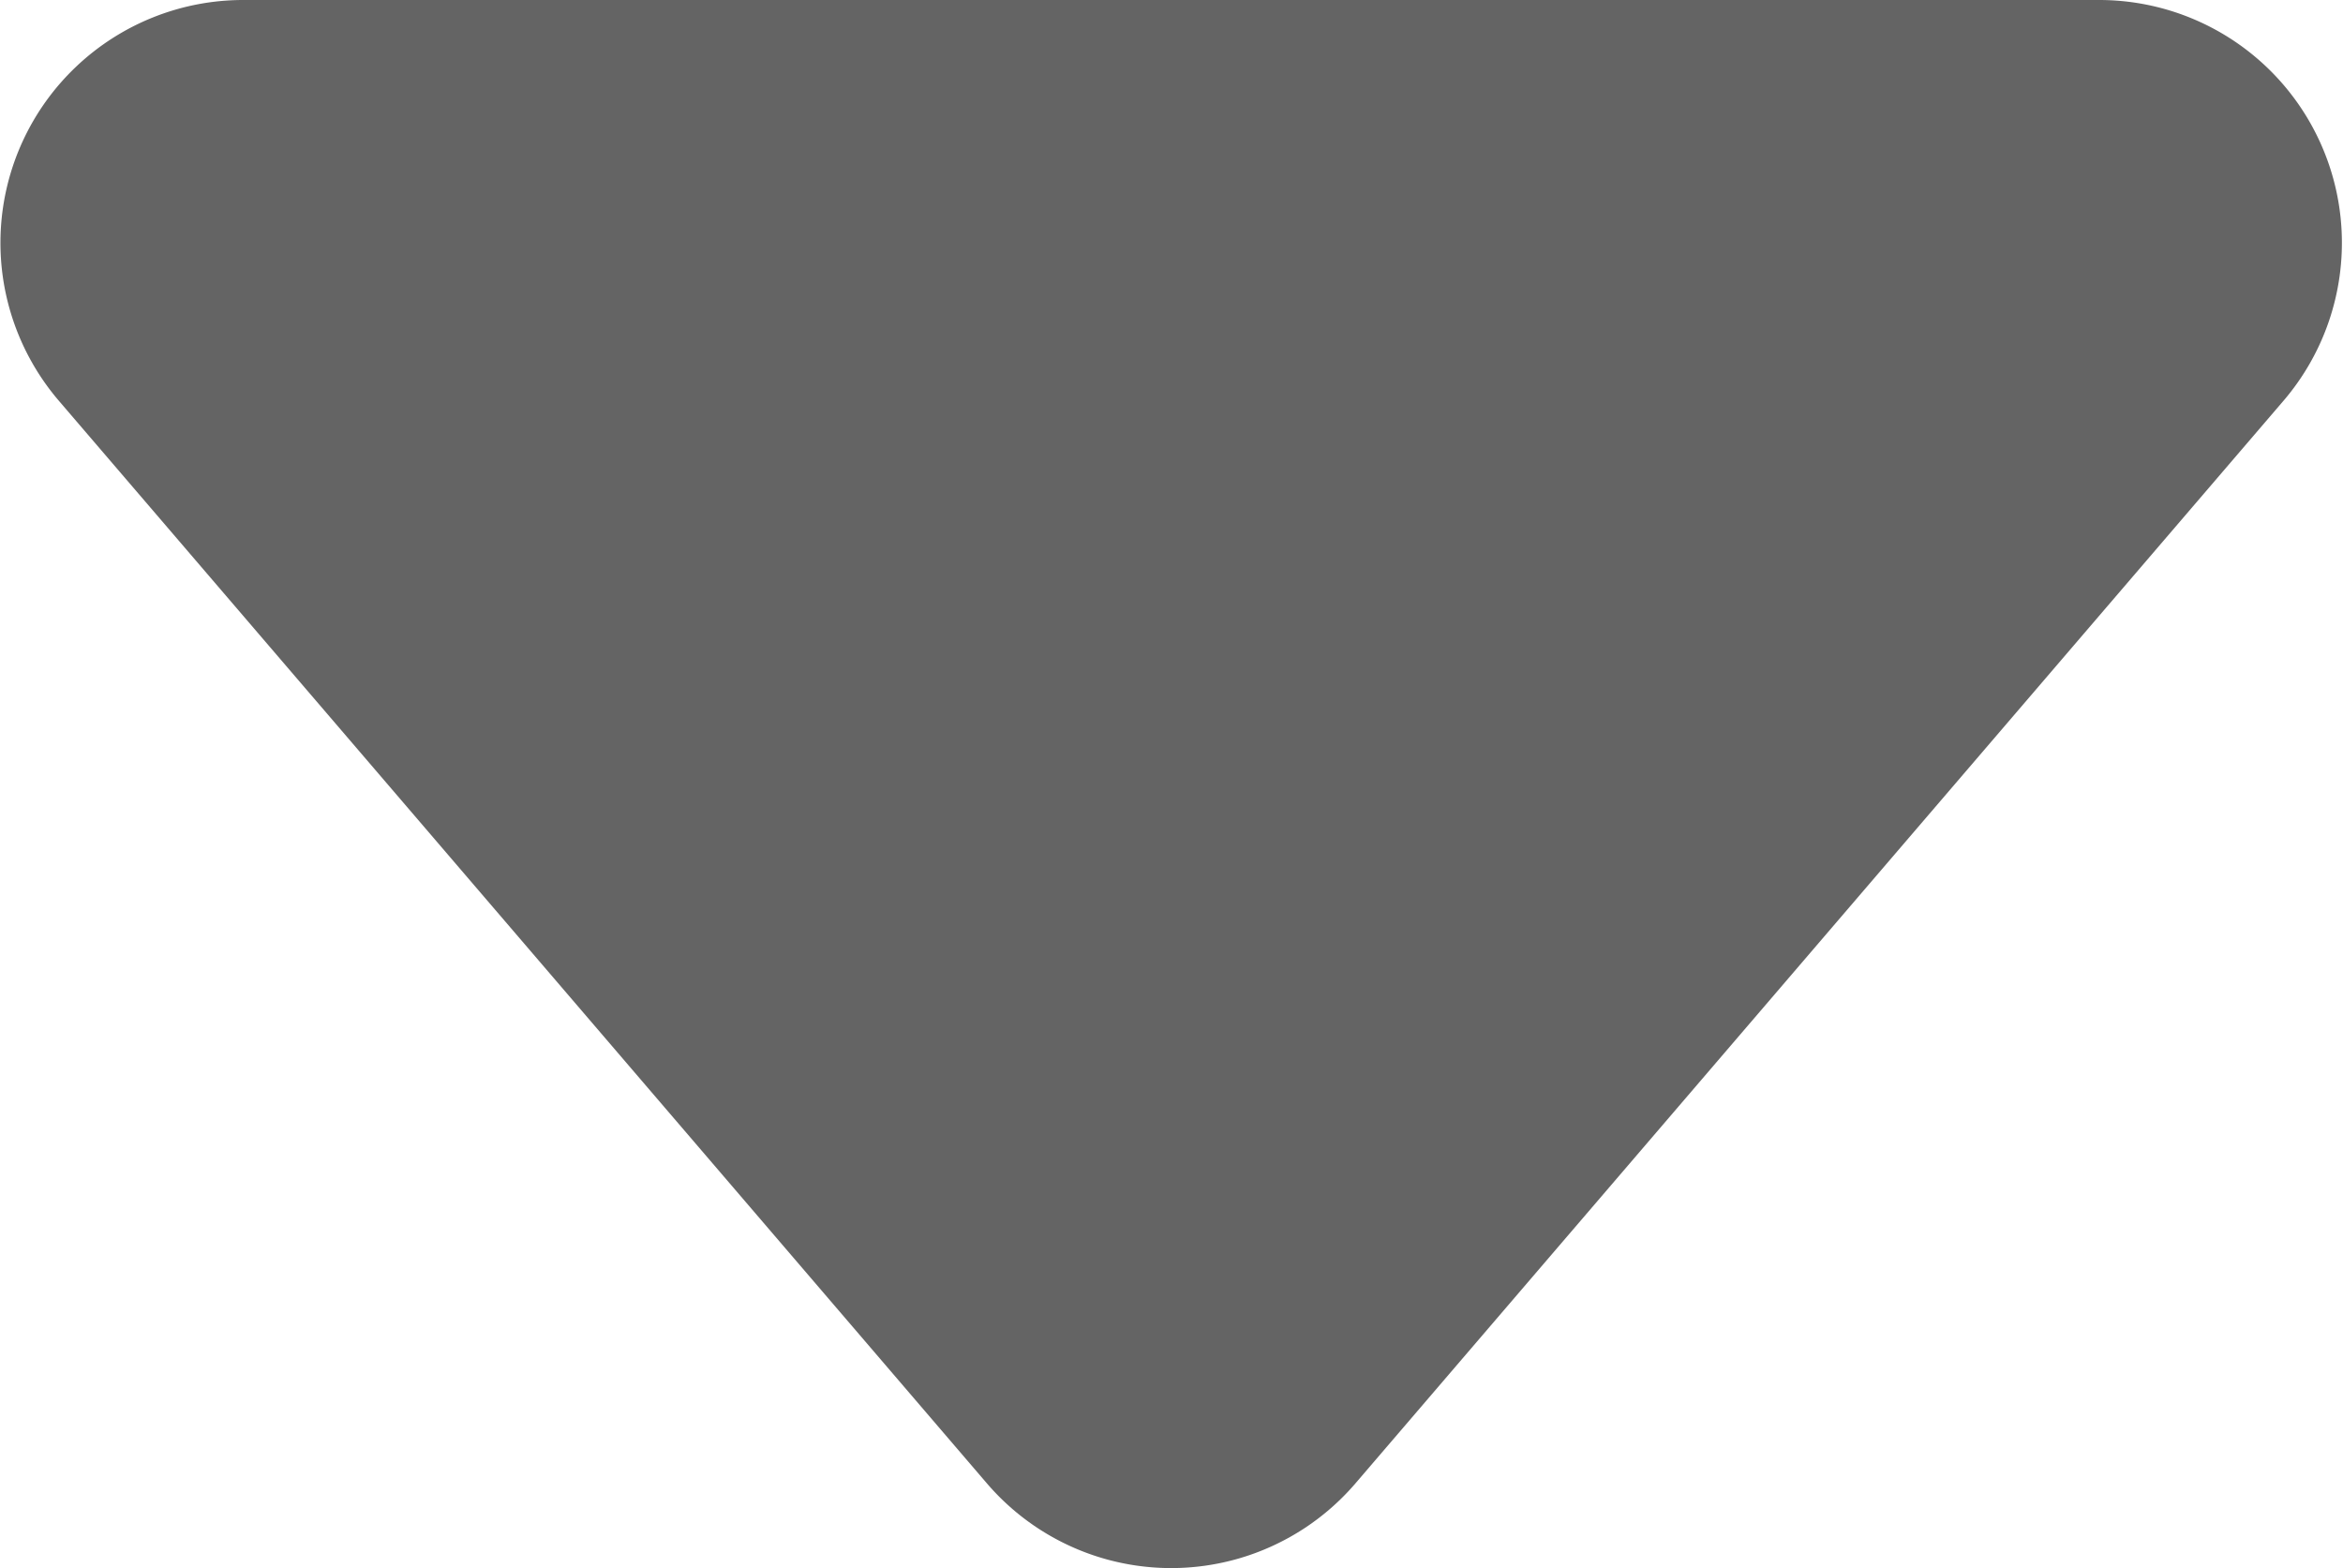 <svg id="icon_fleche" data-name="icon fleche" xmlns="http://www.w3.org/2000/svg" width="7.141" height="4.78" viewBox="0 0 7.141 4.78">
  <g id="small-triangle-down">
    <path id="Path" d="M1.913,0a.74.74,0,0,0-.562,1.221l2.829,3.3a.74.74,0,0,0,1.123,0l2.829-3.3A.74.74,0,0,0,7.572,0Z" transform="translate(-1.172)" fill="#646464"/>
  </g>
</svg>
